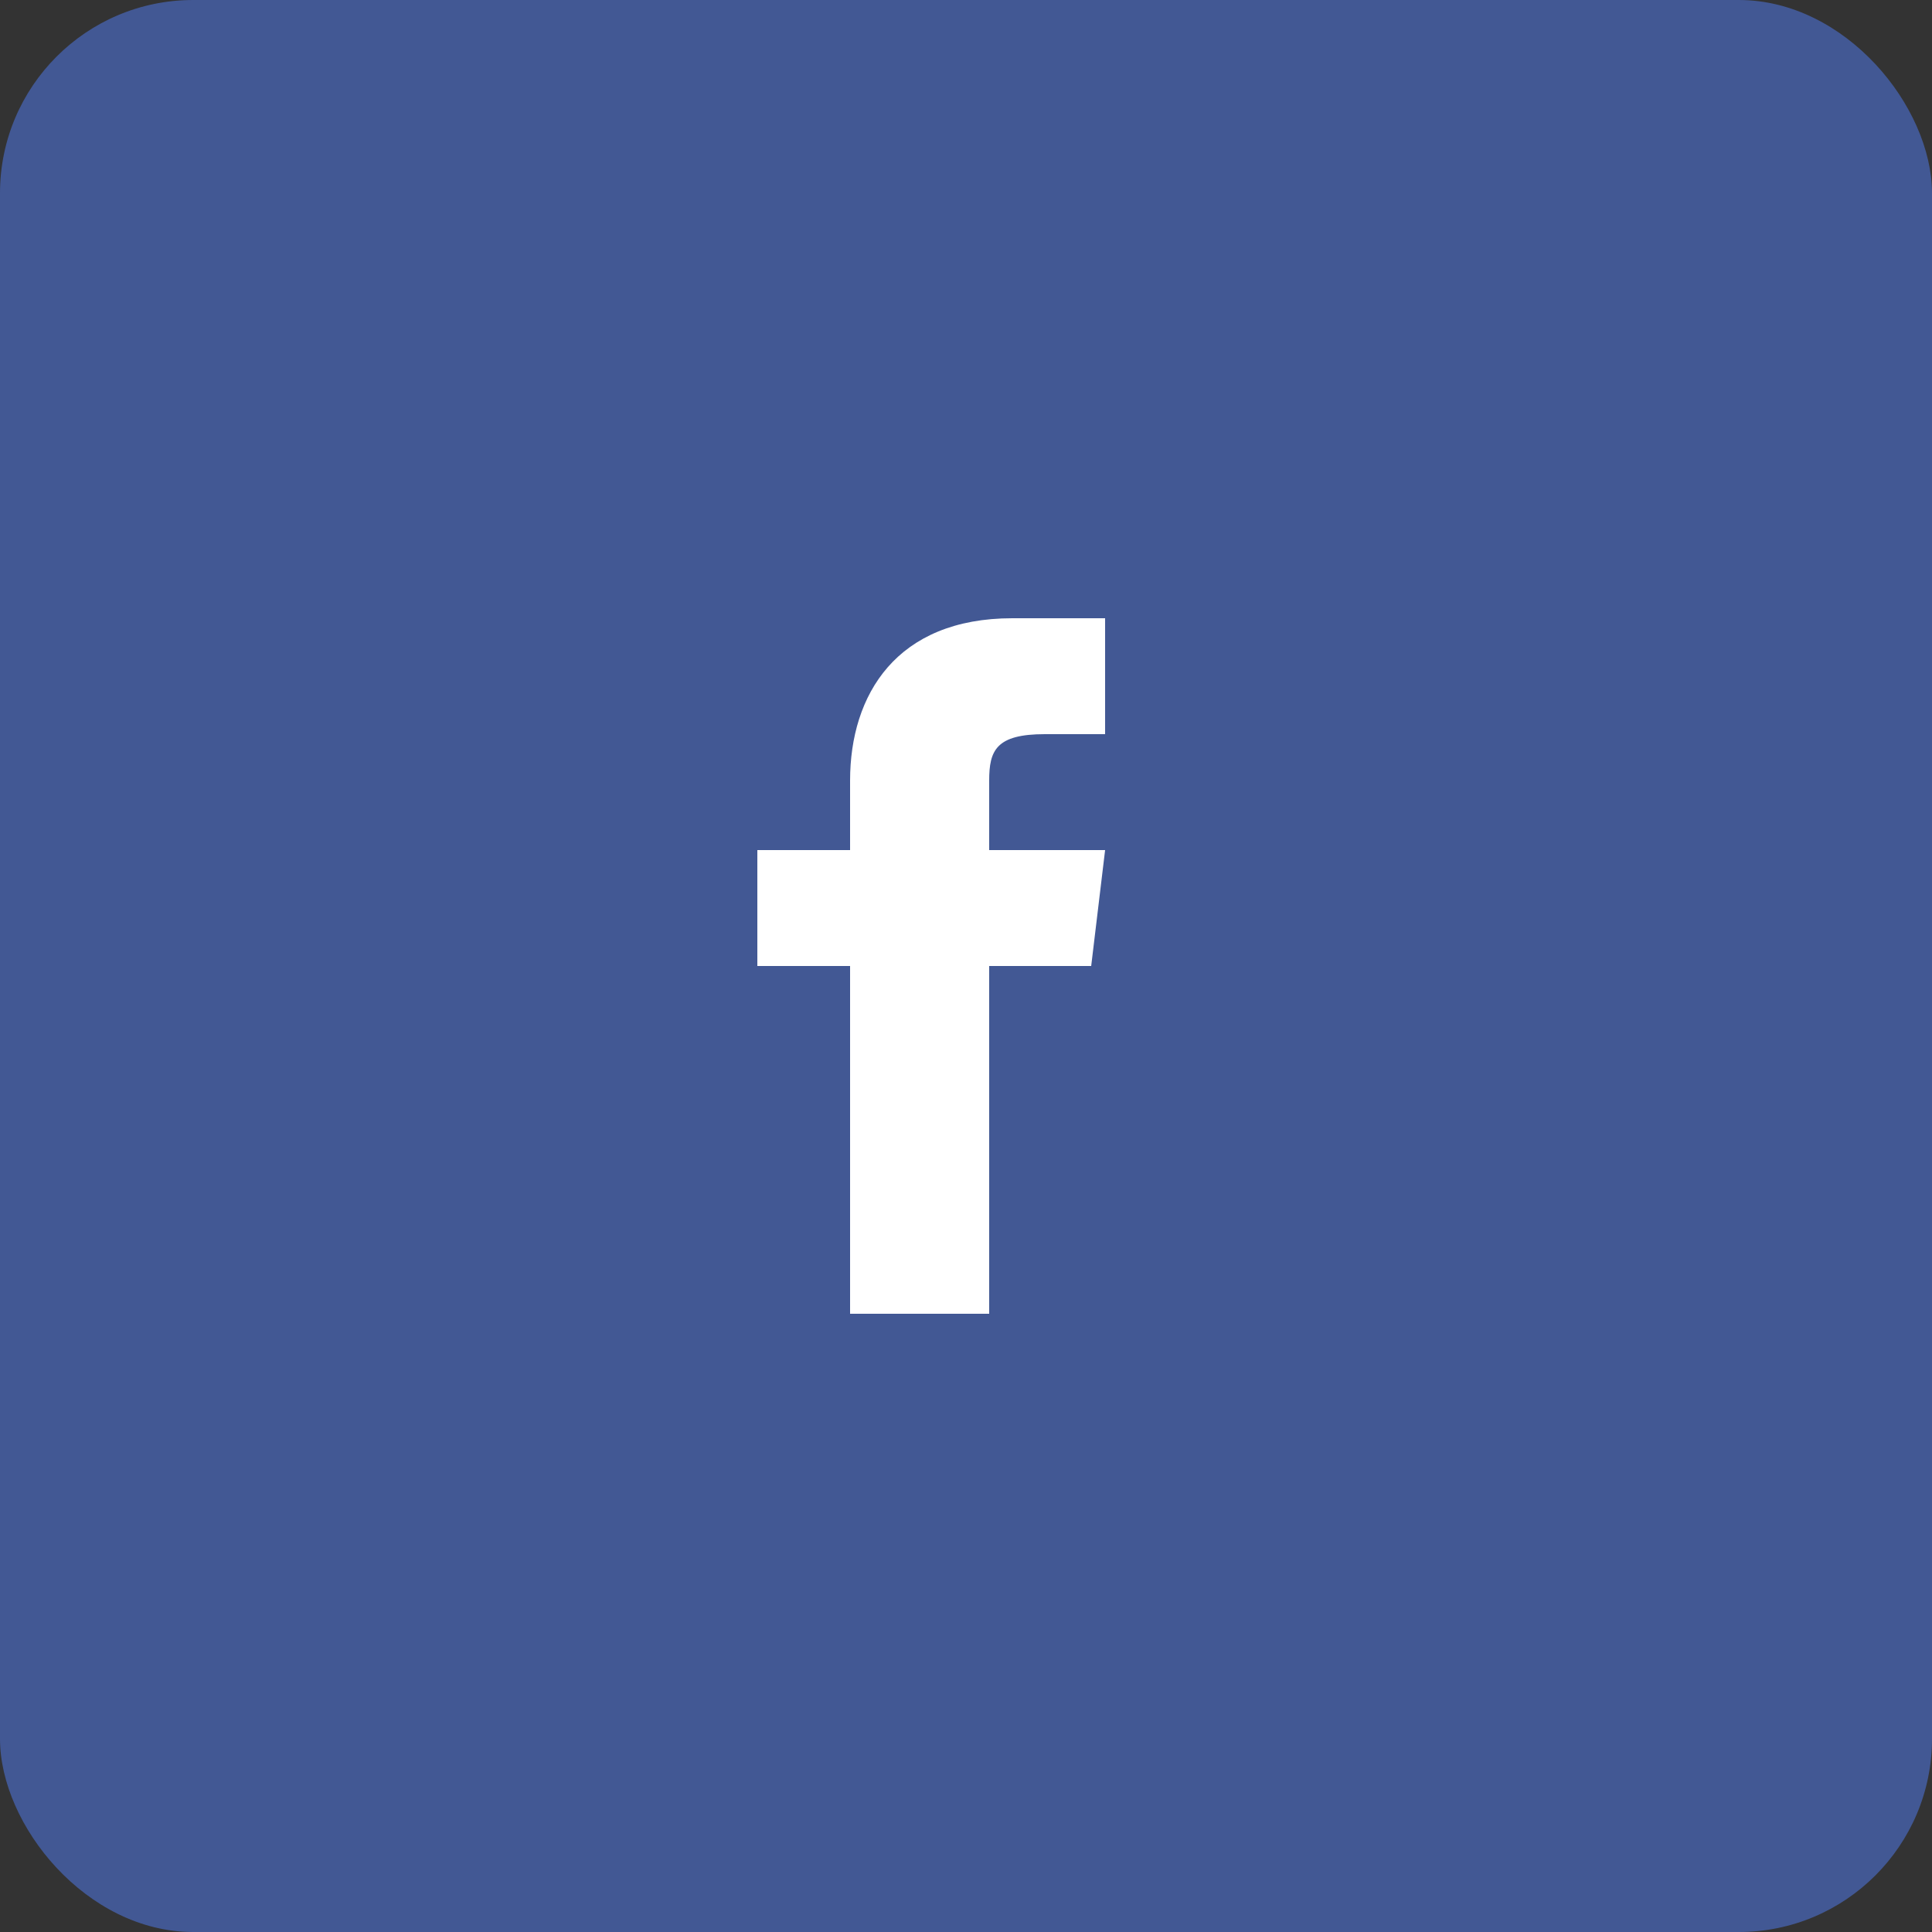 <svg width="40" height="40" viewBox="0 0 40 40" fill="none" xmlns="http://www.w3.org/2000/svg">
<rect x="0" y="0" width="40" height="40" fill="#333333" stroke="none"/>
<rect width="40" height="40" rx="4" fill="#425894"/>
<path d="M20.48 17.6V16.16C20.48 15.536 20.624 15.2 21.632 15.2H22.88V12.8H20.96C18.56 12.8 17.6 14.384 17.6 16.16V17.6H15.68V20H17.6V27.2H20.48V20H22.592L22.88 17.6H20.48Z" fill="white"/>
</svg>
